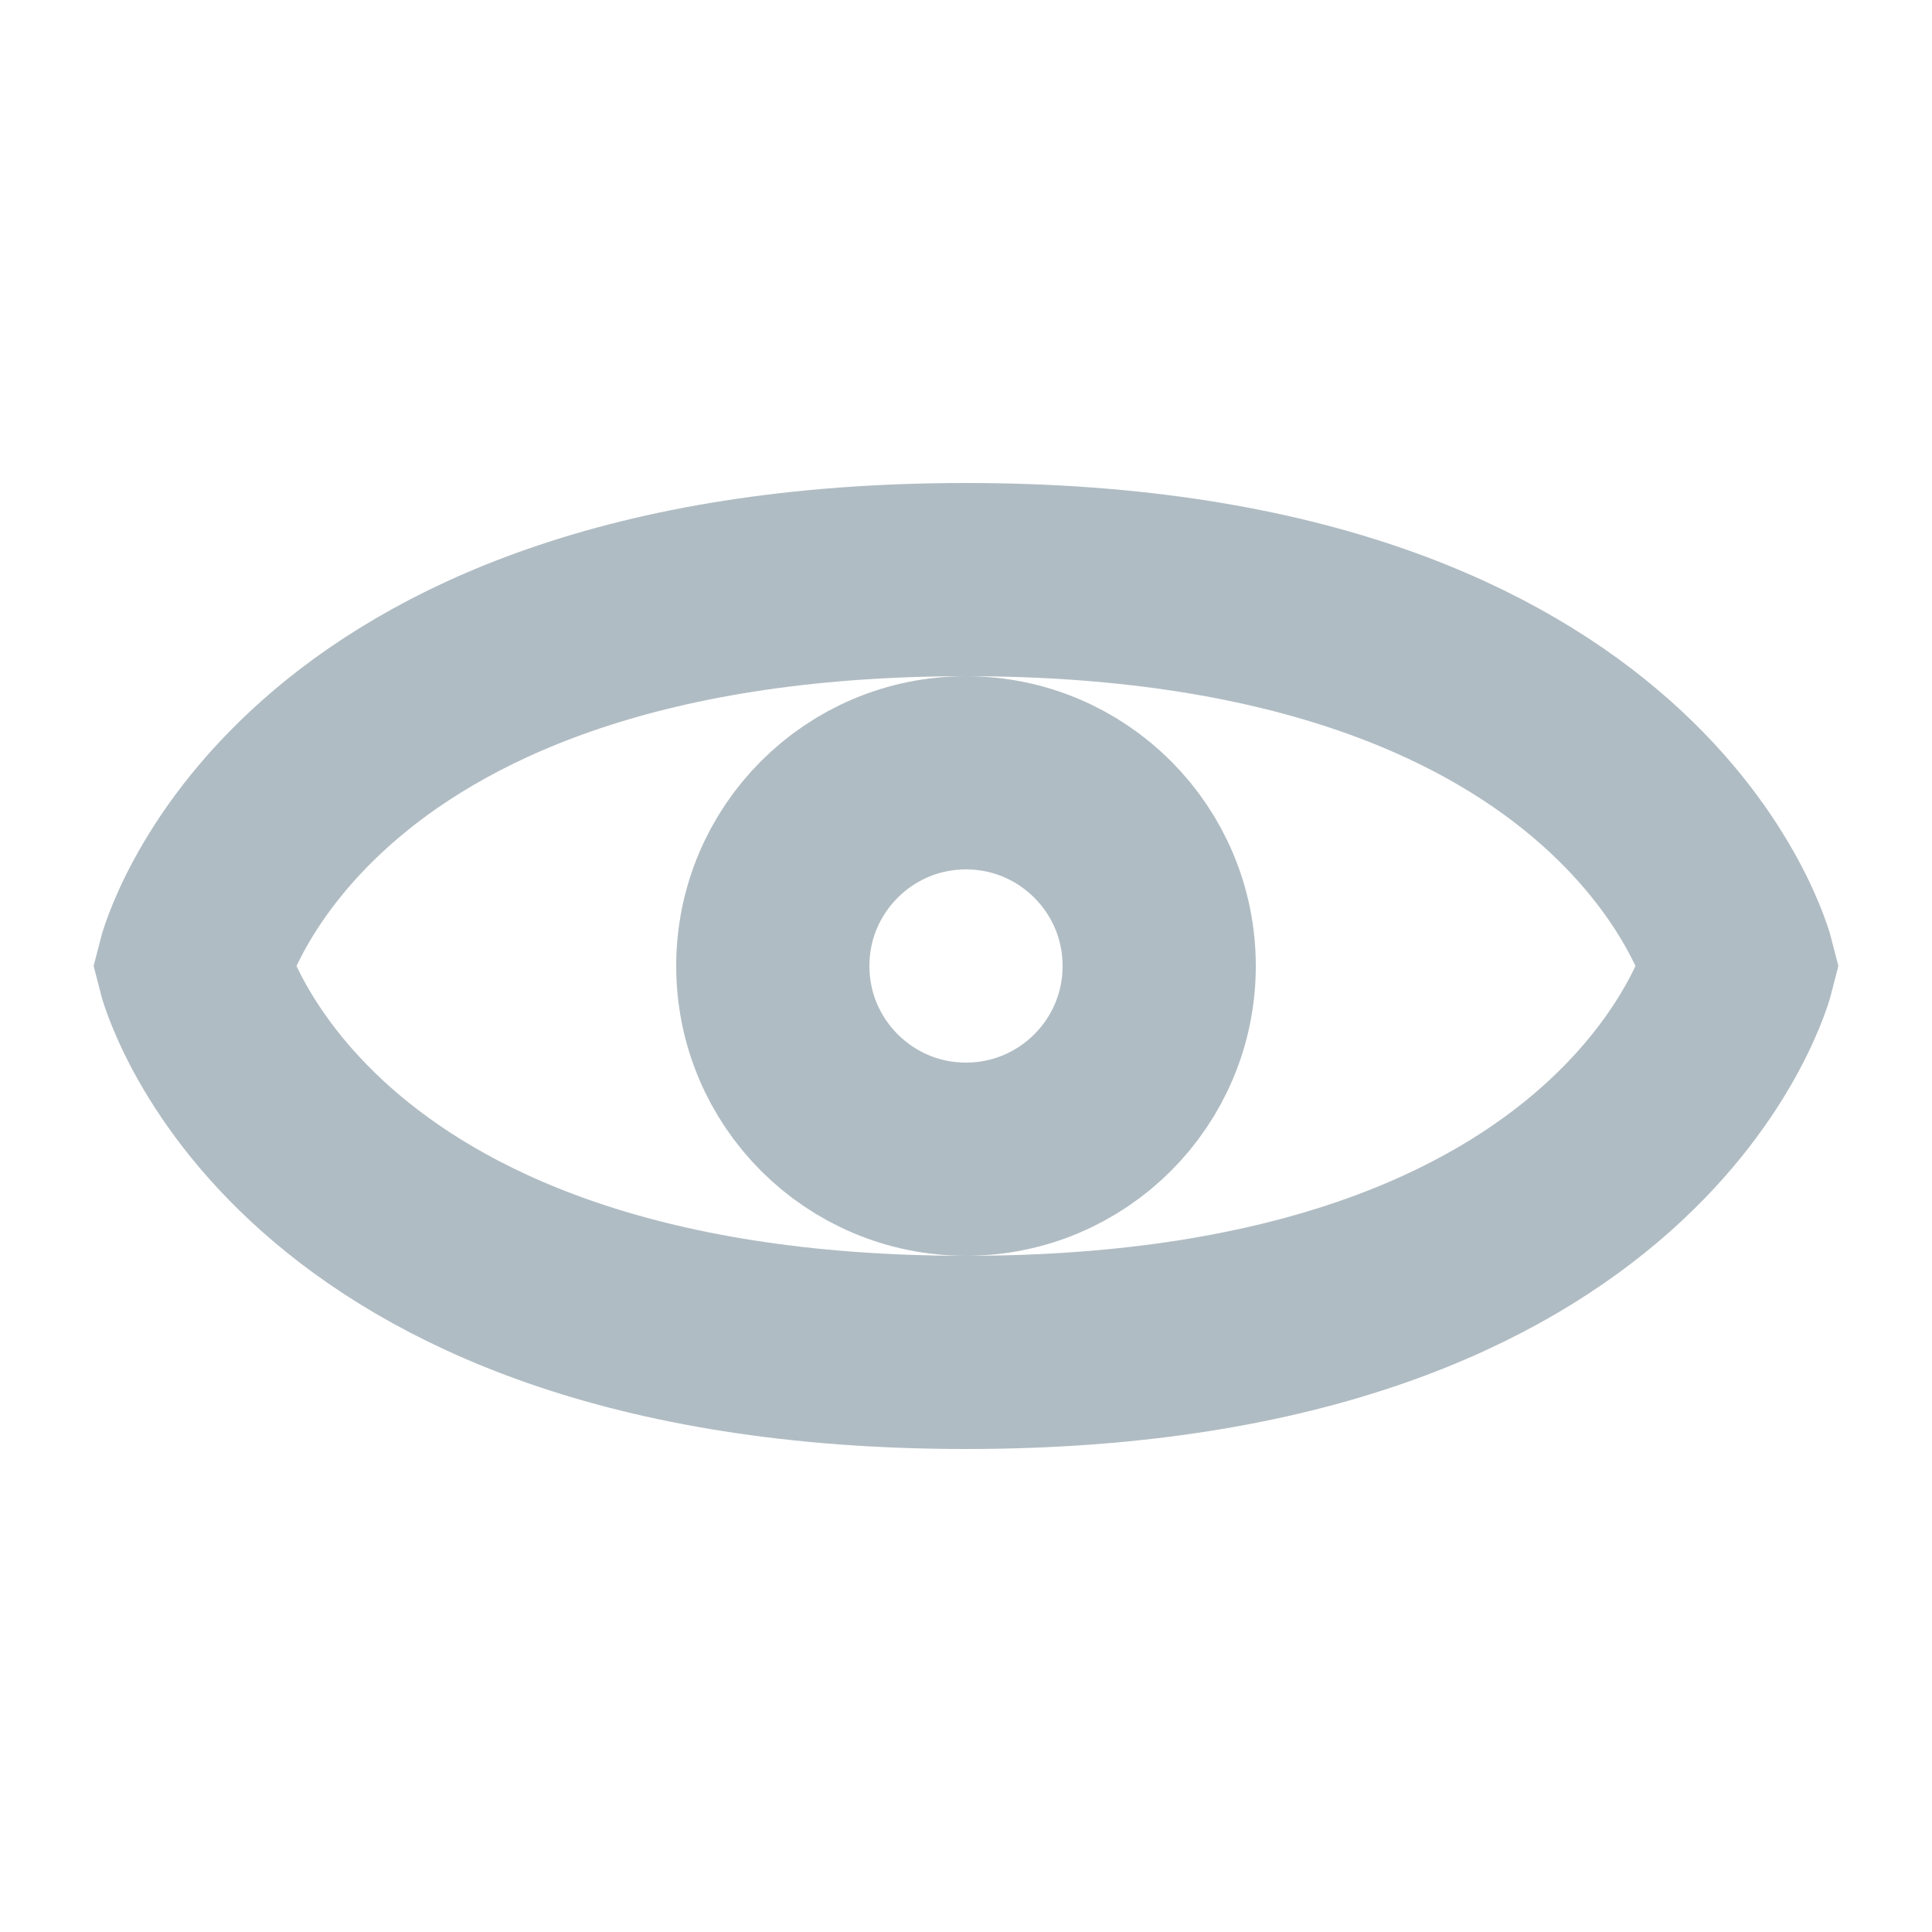 <svg id="Layer_1" data-name="Layer 1" xmlns="http://www.w3.org/2000/svg" viewBox="0 0 20 20"><defs><style>.cls-1{fill:none;stroke:#b0bcc3;stroke-linecap:round;stroke-miterlimit:10;stroke-width:2px;}</style></defs><title>eye</title><path class="cls-1" d="M2,10s1-4,8-4,8,4,8,4-1,4-8,4S2,10,2,10Z"/><circle class="cls-1" cx="10" cy="10" r="2"/></svg>